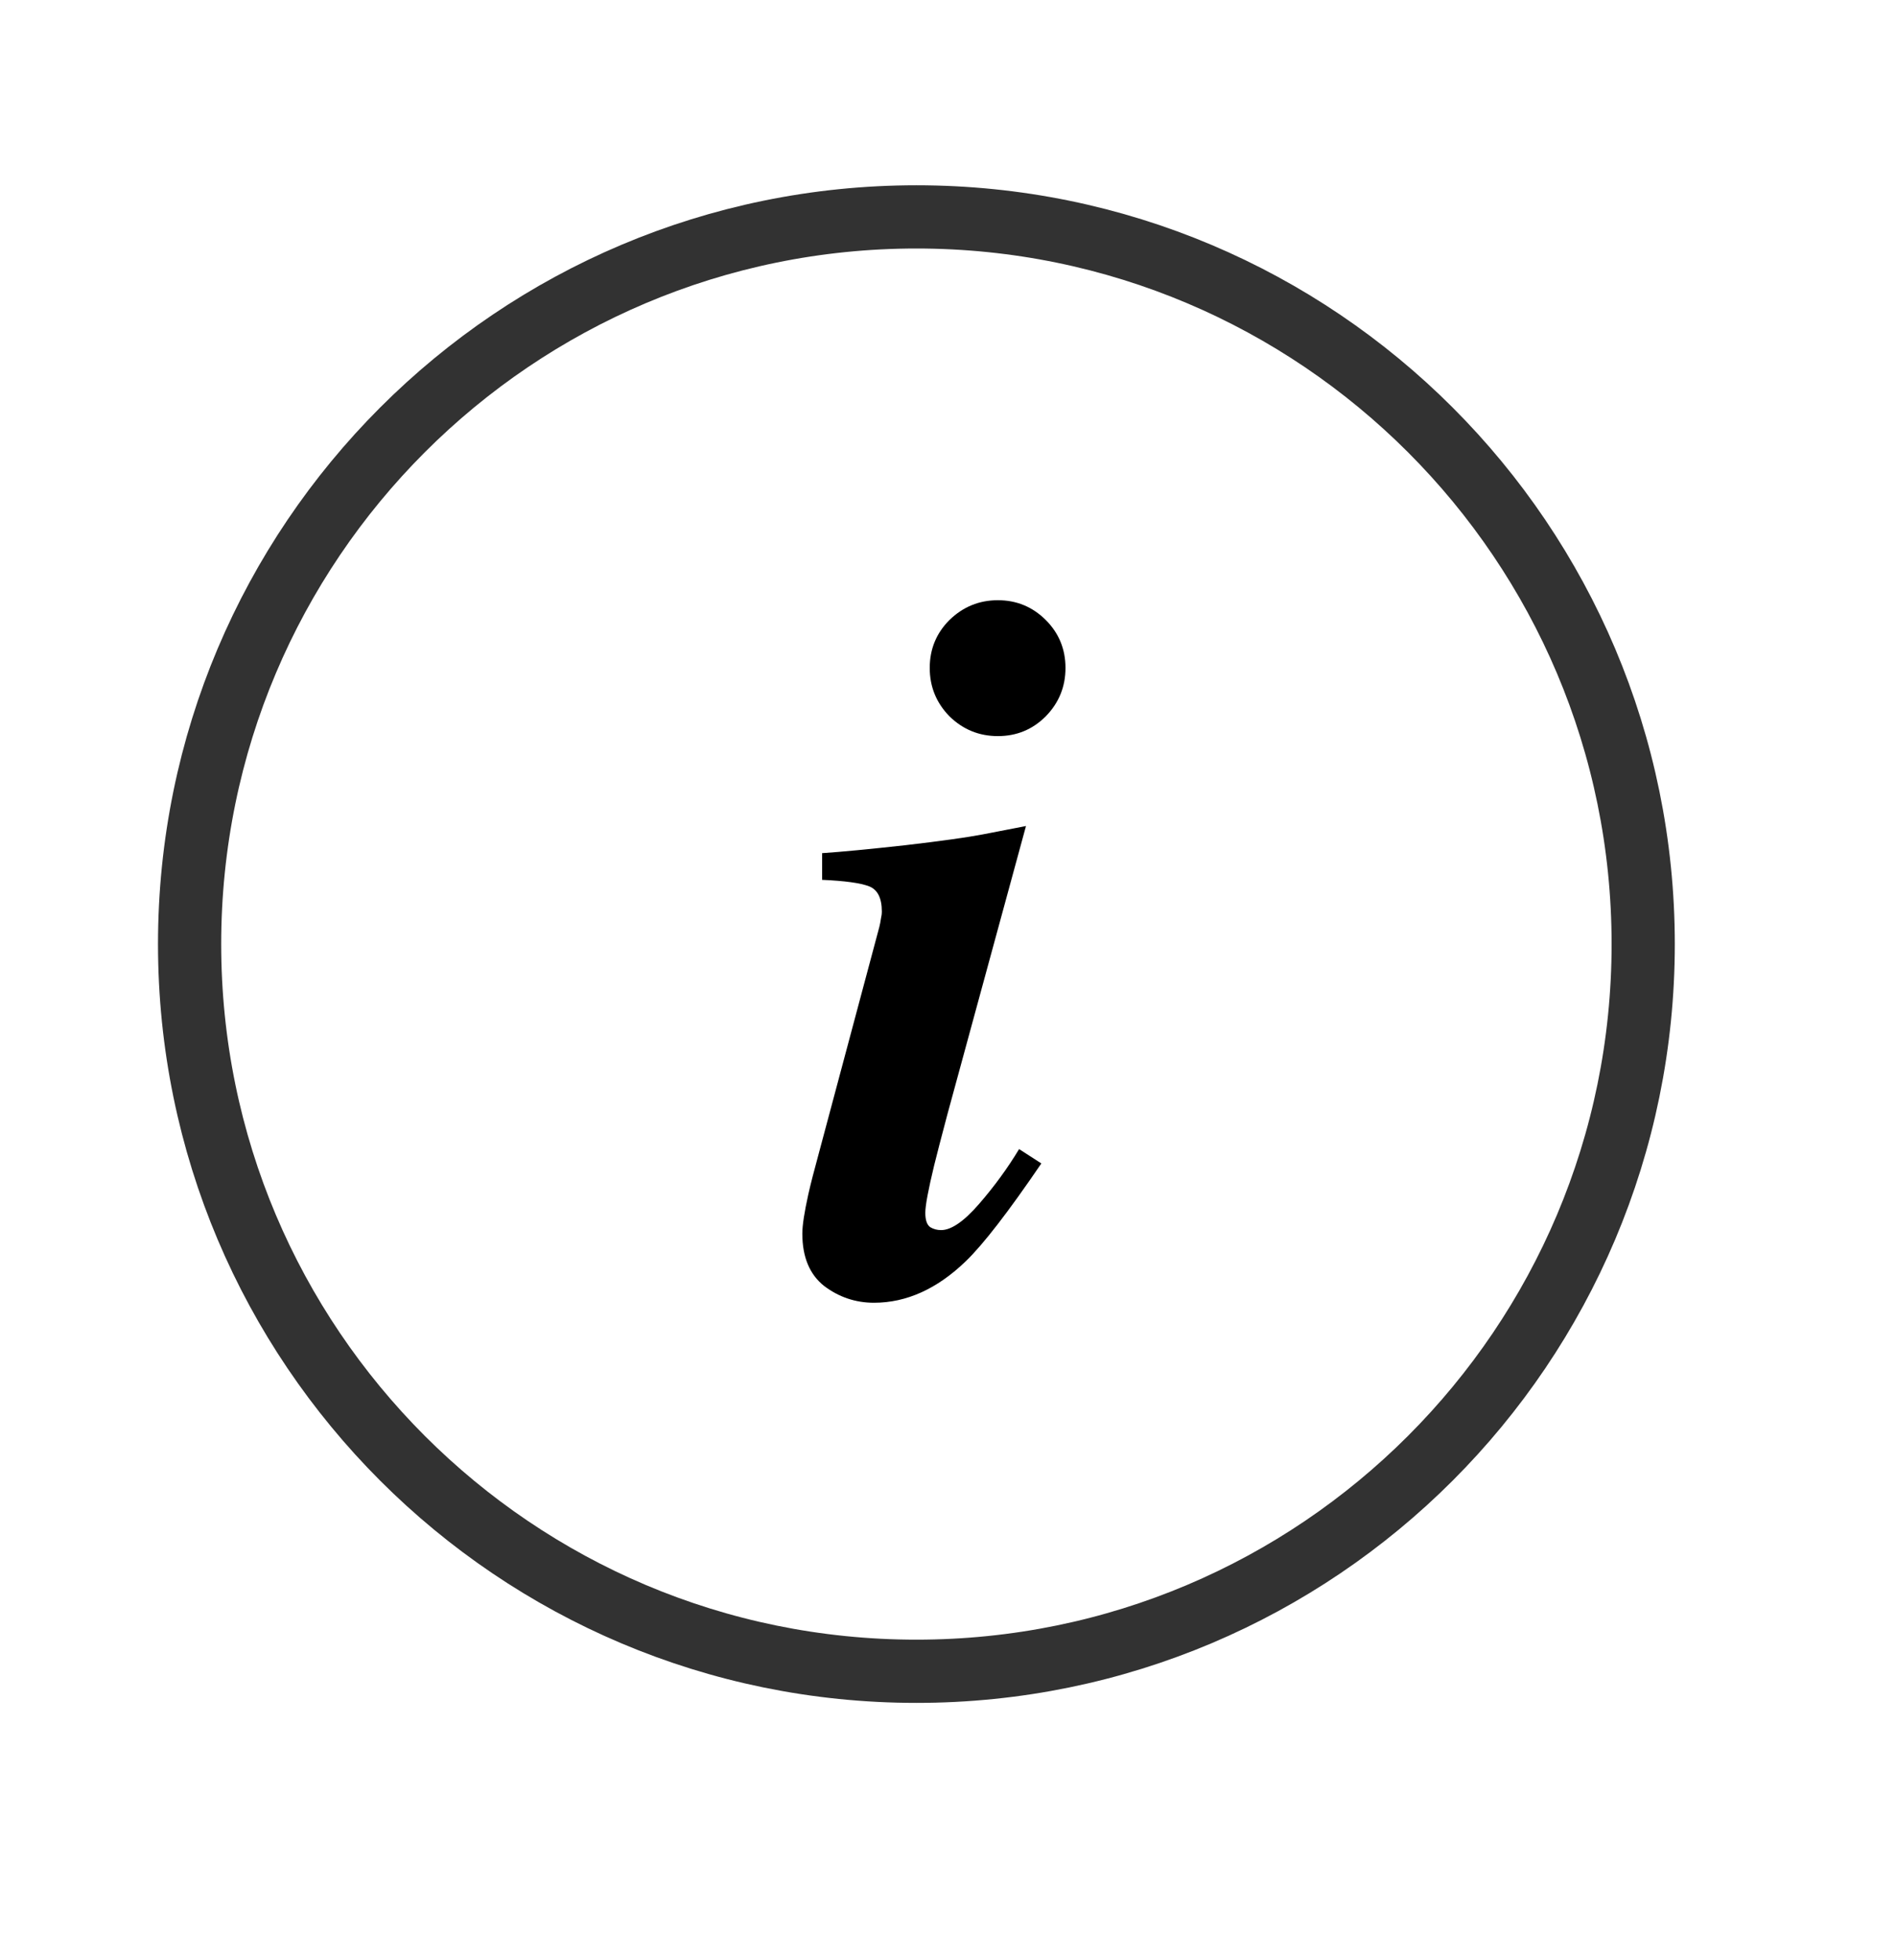 <svg width="30" height="31" viewBox="0 0 30 31" fill="none" xmlns="http://www.w3.org/2000/svg">
<path d="M14.5 3.43C8.149 3.43 3 8.579 3 14.93C3 21.281 8.149 26.43 14.5 26.43C20.851 26.43 26 21.281 26 14.93C26 8.579 20.851 3.43 14.5 3.43Z" stroke="#323232"/>
<path d="M12.695 19.508C12.695 19.378 12.727 19.172 12.789 18.891C12.825 18.73 12.88 18.516 12.953 18.25L13.914 14.657C13.925 14.615 13.932 14.573 13.938 14.532C13.948 14.49 13.953 14.451 13.953 14.414C13.953 14.201 13.885 14.068 13.75 14.016C13.615 13.964 13.367 13.93 13.008 13.914V13.492C13.31 13.472 13.747 13.43 14.32 13.367C14.898 13.3 15.307 13.242 15.547 13.196L16.234 13.063L14.992 17.617C14.888 18.008 14.818 18.279 14.781 18.43C14.688 18.815 14.641 19.065 14.641 19.18C14.641 19.295 14.667 19.37 14.719 19.407C14.771 19.438 14.828 19.453 14.891 19.453C15.052 19.453 15.253 19.315 15.492 19.039C15.732 18.763 15.943 18.474 16.125 18.172L16.477 18.399C15.956 19.164 15.557 19.68 15.281 19.946C14.828 20.383 14.344 20.602 13.828 20.602C13.537 20.602 13.273 20.513 13.039 20.336C12.81 20.154 12.695 19.878 12.695 19.508ZM15.789 9.492C16.086 9.492 16.338 9.597 16.547 9.805C16.755 10.013 16.859 10.266 16.859 10.563C16.859 10.86 16.755 11.115 16.547 11.328C16.338 11.537 16.086 11.641 15.789 11.641C15.492 11.641 15.237 11.537 15.023 11.328C14.815 11.115 14.711 10.86 14.711 10.563C14.711 10.266 14.815 10.013 15.023 9.805C15.237 9.597 15.492 9.492 15.789 9.492Z" fill="currentColor"/>
</svg>
